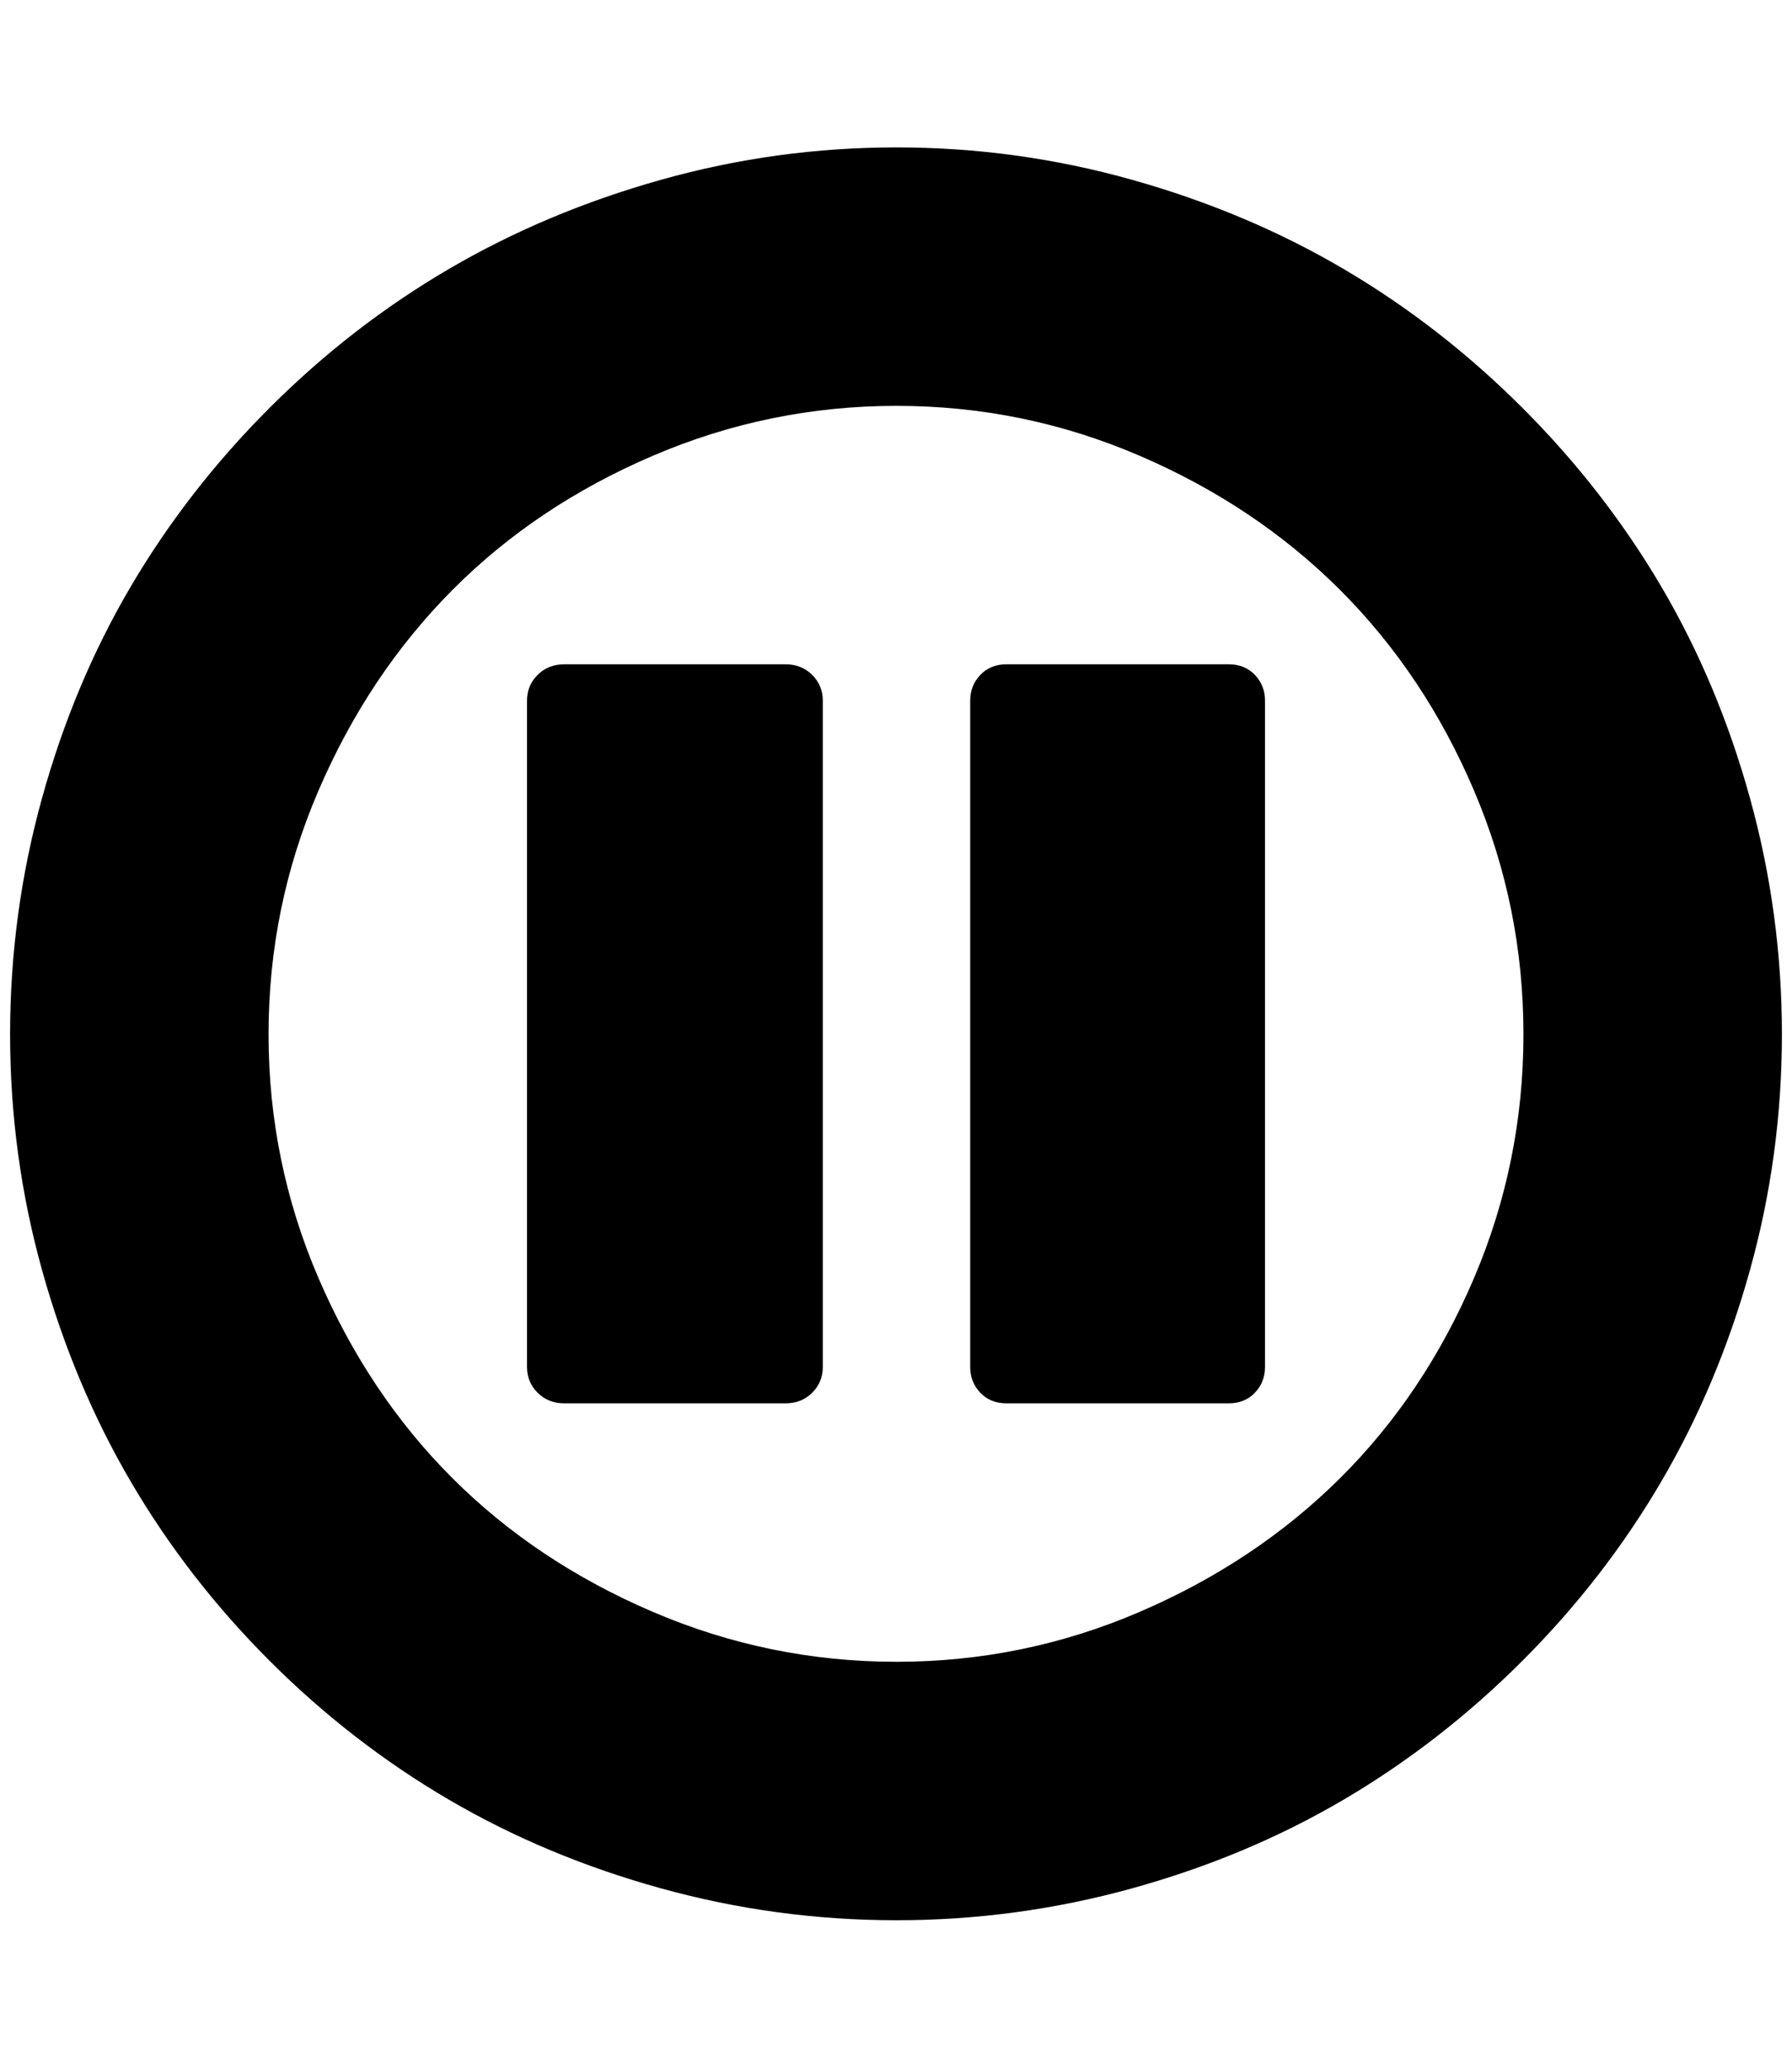 <?xml version="1.0" standalone="no"?>
<!DOCTYPE svg PUBLIC "-//W3C//DTD SVG 1.1//EN" "http://www.w3.org/Graphics/SVG/1.1/DTD/svg11.dtd" >
<svg xmlns="http://www.w3.org/2000/svg" xmlns:xlink="http://www.w3.org/1999/xlink" version="1.1" viewBox="-10 0 1775 2048">
   <path fill="currentColor"
d="M878 146q119 0 233 32t210 88.5t177 137.5t137.5 177t88 210t31.5 233.5t-31.5 233t-88 210t-137.5 177.5t-177 137.5t-210 88t-233 31.5t-233 -31.5t-210.5 -88t-177.5 -137.5t-137.5 -177.5t-88 -210t-31.5 -233t31.5 -233.5t88 -210t137.5 -177t177.5 -137.5
t210.5 -88.5t233 -32zM878 1646q126 0 241 -49.5t198.5 -132.5t132.5 -198t49 -241.5t-49 -241.5t-132.5 -198.5t-198.5 -133t-241 -49.5t-241.5 49.5t-198.5 133t-132.5 198.5t-49.5 241.5t49.5 241.5t132.5 198t198.5 132.5t241.5 49.5zM987 1390q-16 0 -26 -10.5
t-10 -25.5v-660q0 -15 10 -25.5t26 -10.5h220q16 0 26 10.5t10 25.5v660q0 15 -10 25.5t-26 10.5h-220zM549 1390q-16 0 -26.5 -10.5t-10.5 -25.5v-660q0 -15 10.5 -25.5t26.5 -10.5h219q16 0 26.5 10.5t10.5 25.5v660q0 15 -10.5 25.5t-26.5 10.5h-219z" />
</svg>
